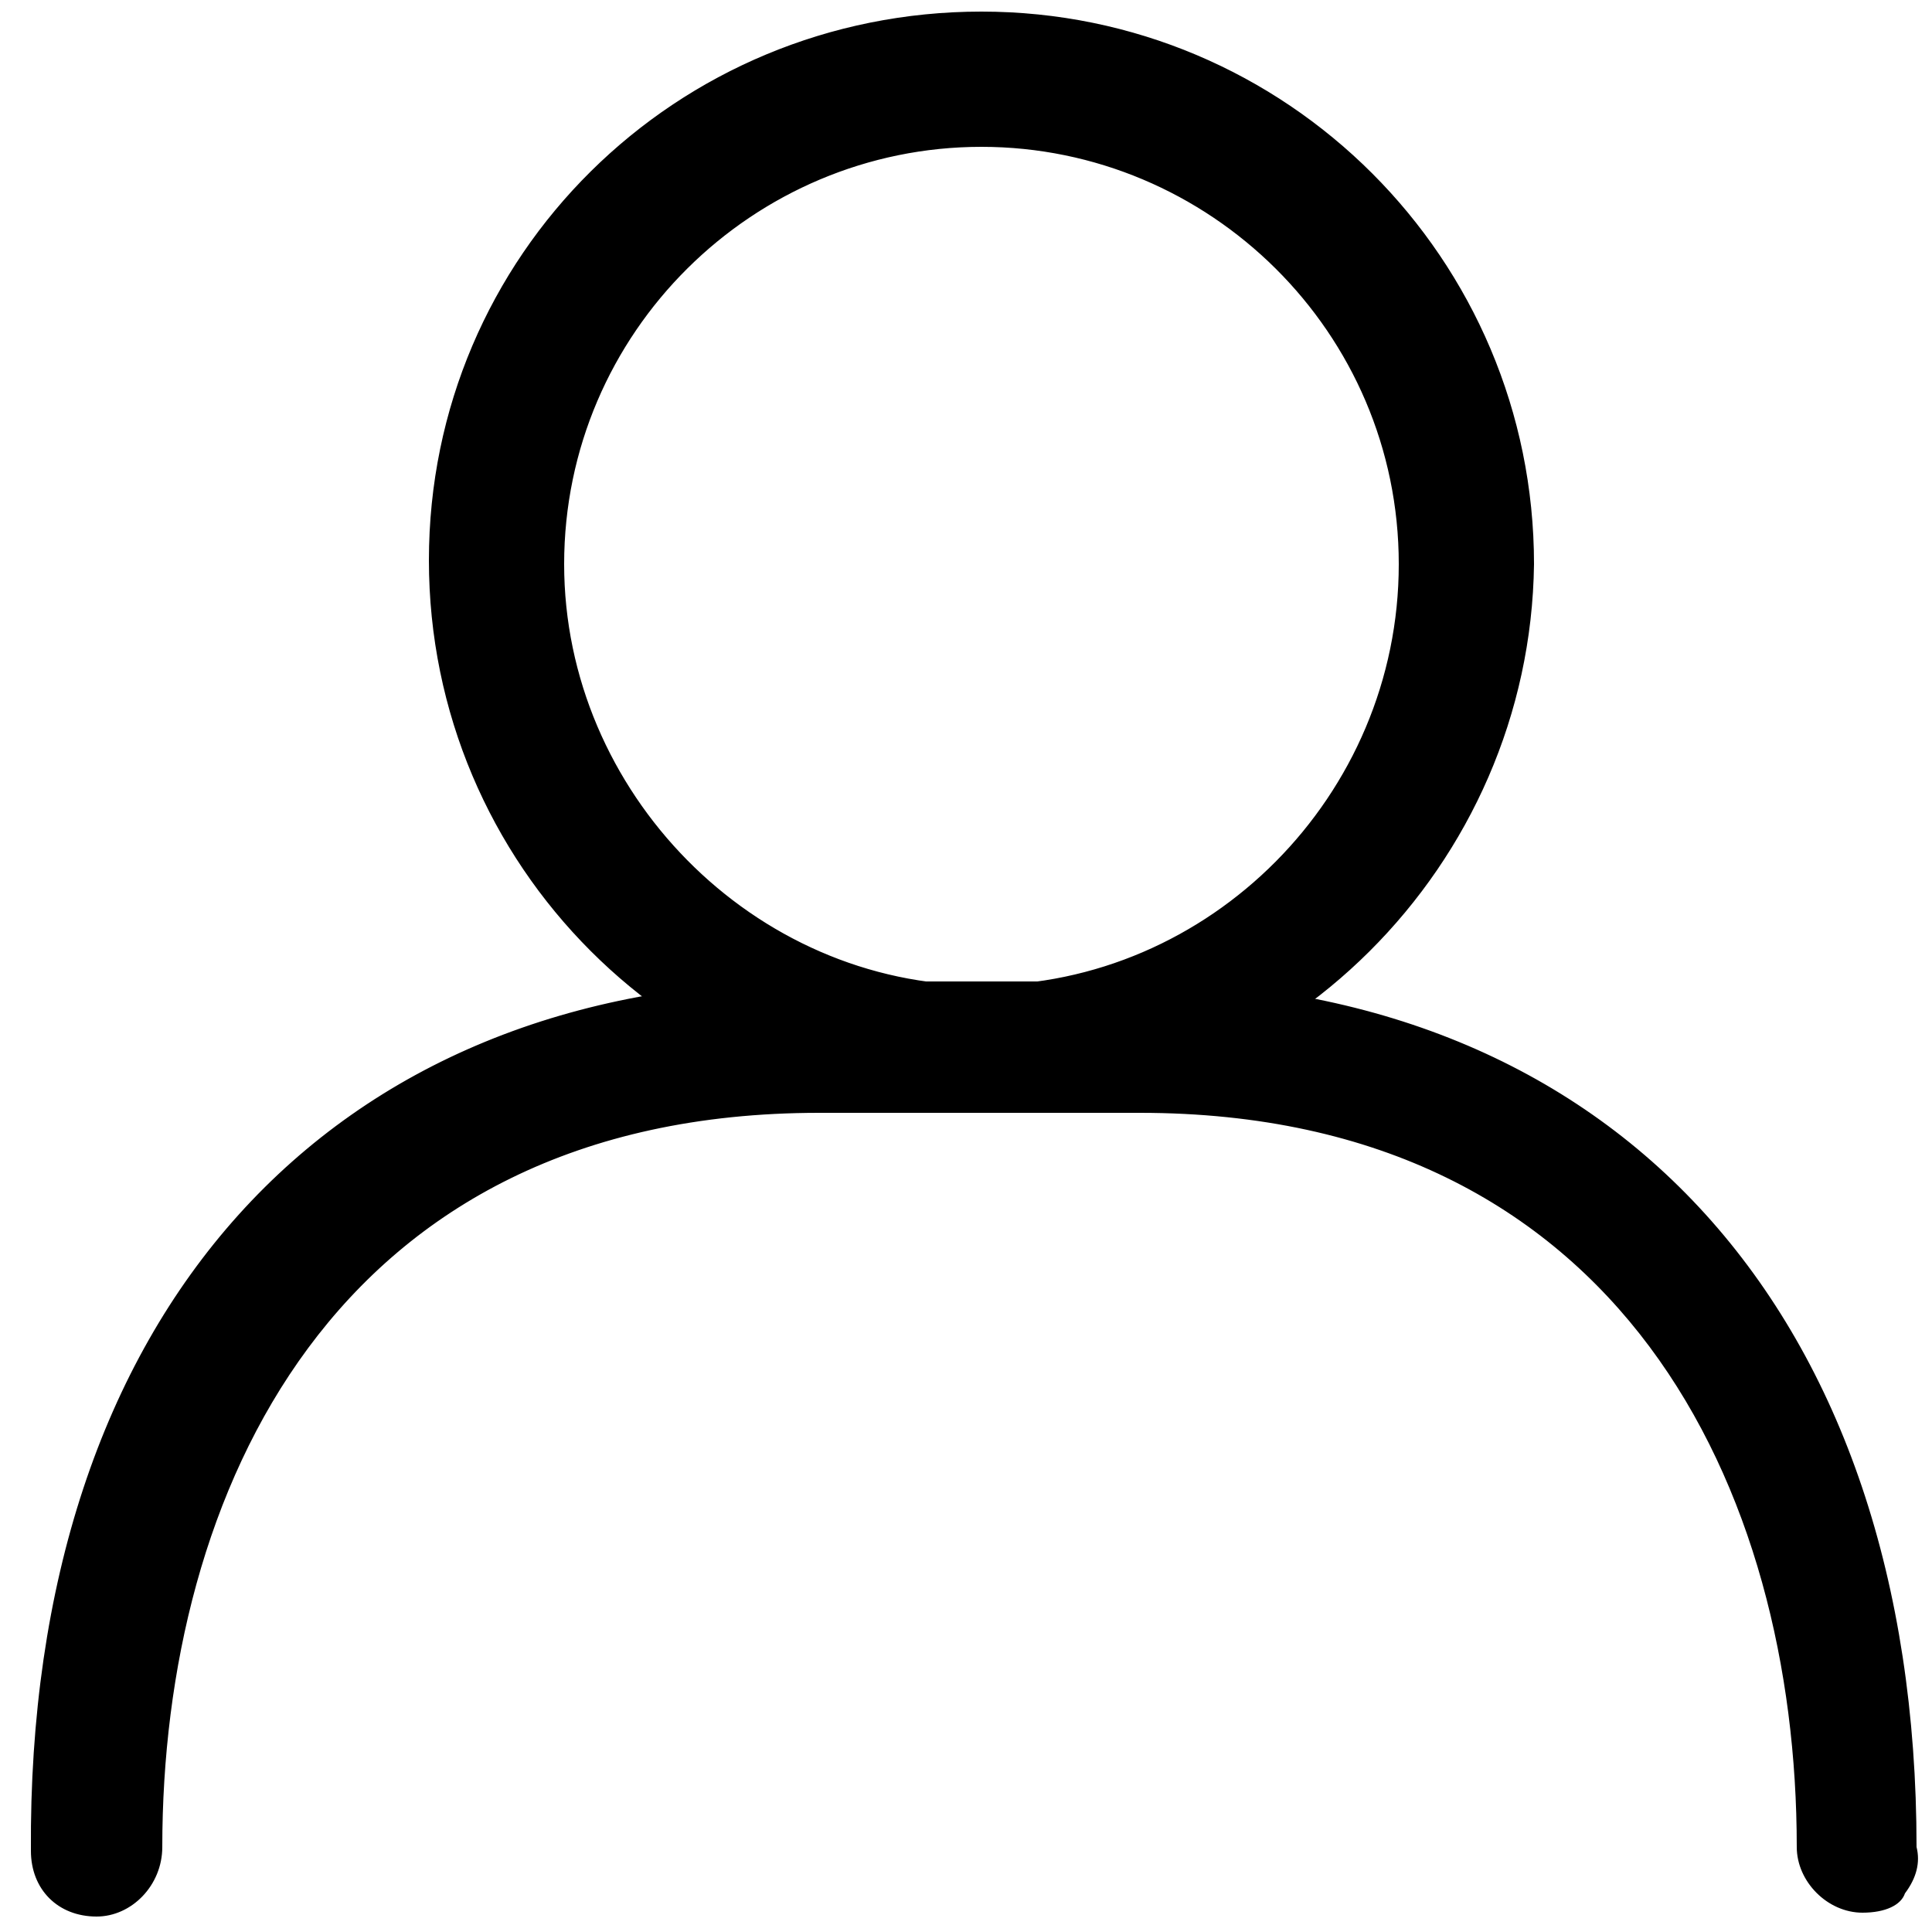 <svg xmlns="http://www.w3.org/2000/svg" x="0px" y="0px" viewBox="0 0 50 50" style="enable-background:new 0 0 50 50;" xml:space="preserve"><g>	<g>		<g>			<path d="M25.4,28.1c-7.3,0-13.5-6.1-13.5-13.5c0-7.3,6.1-13.5,13.5-13.5c7.3,0,13.5,6.1,13.5,13.5C38.8,22.1,32.7,28.1,25.4,28.1    z M25.4,3.1c-6.5,0-11.5,5.3-11.5,11.5S19,26.2,25.4,26.2c6.5,0,11.5-5.3,11.5-11.5S31.9,3.1,25.4,3.1z"></path>			<path d="M25.4,28.3c-7.6,0-13.8-6.2-13.8-13.8c0-7.6,6.2-13.8,13.8-13.8S39.2,7,39.2,14.6C39.1,22.2,32.9,28.3,25.4,28.3z     M25.4,1.3c-7.3,0-13.3,5.9-13.3,13.3c0,7.3,5.9,13.3,13.3,13.3c7.2,0,13.2-5.9,13.3-13.3C38.7,7.3,32.7,1.3,25.4,1.3z     M25.4,26.4c-6.4,0-11.8-5.4-11.8-11.9c0-6.5,5.3-11.8,11.8-11.8c6.5,0,11.8,5.3,11.8,11.9C37.2,21.2,31.9,26.4,25.4,26.4z     M25.4,3.3c-6.2,0-11.3,5.1-11.3,11.3c0,6.2,5.2,11.4,11.3,11.4c6.2,0,11.3-5.1,11.3-11.3C36.7,8.4,31.6,3.3,25.4,3.3z"></path>		</g>		<g>			<path d="M25.4,28.6c-7.7,0-14-6.3-14-14s6.3-14,14-14s14,6.3,14,14C39.3,22.3,33,28.6,25.4,28.6z M25.4,1.6c-7.2,0-13,5.9-13,13    s5.9,13,13,13c7.1,0,12.9-5.9,13-13C38.4,7.4,32.5,1.6,25.4,1.6z M25.4,26.7c-6.6,0-12-5.6-12-12c0-6.7,5.4-12,12-12    s12,5.4,12,12S32.1,26.7,25.4,26.7z M25.4,3.5c-6.1,0-11,5-11,11c0,6,5.1,11.1,11,11.1c6.1,0,11-5,11-11.1S31.5,3.5,25.4,3.5z"></path>			<path d="M25.4,28.8c-7.9,0-14.3-6.4-14.3-14.3S17.5,0.3,25.4,0.3s14.3,6.4,14.3,14.3C39.6,22.4,33.2,28.8,25.4,28.8z M25.4,0.8    c-7.6,0-13.8,6.2-13.8,13.8c0,7.6,6.2,13.8,13.8,13.8c7.5,0,13.7-6.2,13.8-13.8C39.2,7,33,0.8,25.4,0.8z M25.4,27.8    c-7.3,0-13.3-5.9-13.3-13.3c0-7.3,5.9-13.3,13.3-13.3c7.3,0,13.3,5.9,13.3,13.3C38.6,21.9,32.6,27.8,25.4,27.8z M25.4,1.8    c-7,0-12.8,5.7-12.8,12.8s5.7,12.8,12.8,12.8c6.9,0,12.7-5.7,12.8-12.8C38.2,7.5,32.4,1.8,25.4,1.8z M25.4,26.9    c-6.6,0-12.3-5.6-12.3-12.3c0-6.8,5.5-12.3,12.3-12.3s12.3,5.5,12.3,12.3S32.2,26.9,25.4,26.9z M25.4,2.9    c-6.5,0-11.8,5.3-11.8,11.8c0,6.4,5.4,11.8,11.8,11.8c6.5,0,11.8-5.3,11.8-11.8S31.9,2.9,25.4,2.9z M25.4,25.9    c-6.1,0-11.3-5.2-11.3-11.4c0-6.2,5.1-11.3,11.3-11.3s11.3,5.1,11.3,11.3C36.7,20.8,31.6,25.9,25.4,25.9z M25.4,3.8    c-5.9,0-10.8,4.8-10.8,10.8c0,5.9,4.9,10.9,10.8,10.9c5.9,0,10.8-4.9,10.8-10.9C36.2,8.6,31.3,3.8,25.4,3.8z"></path>		</g>	</g>	<g>		<g>			<path d="M48.2,48.8c-0.5,0-1-0.4-1-1c0-9.5-4.7-19.8-17.8-19.8h-8.3c-13,0-17.7,10.2-17.7,19.8c0,0.5-0.4,1-1,1s-1-0.4-1-1    c0-13.3,7.4-21.7,19.7-21.7h8.3c12.1,0,19.7,8.2,19.7,21.7C49.2,48.4,48.8,48.8,48.2,48.8z"></path>			<path d="M48.2,49.1c-0.6,0-1.2-0.5-1.2-1.2c0-9.4-4.6-19.5-17.5-19.5h-8.3C8.3,28.3,3.7,38.4,3.7,47.8c0,0.6-0.5,1.2-1.2,1.2    c-0.7,0-1.2-0.5-1.2-1.2c0-13.5,7.6-21.9,19.9-21.9h8.3c12.3,0,19.9,8.4,19.9,21.9c0.1,0.3,0,0.6-0.2,0.9    C48.9,48.9,48.6,49.1,48.2,49.1z M21.1,27.8h8.3c13.3,0,18,10.3,18,20c0,0.5,0.4,0.7,0.7,0.7c0.2,0,0.4-0.1,0.5-0.2    c0.1-0.1,0.1-0.3,0.1-0.5c0-13.2-7.4-21.4-19.4-21.4h-8.3c-12,0-19.4,8.2-19.4,21.4c0,0.5,0.3,0.7,0.7,0.7c0.5,0,0.7-0.4,0.7-0.7    C3.2,38.2,7.9,27.8,21.1,27.8z"></path>		</g>		<g>			<path d="M48.2,49.2c-0.8,0-1.5-0.7-1.5-1.5c0-9.3-4.6-19.3-17.3-19.3h-8.3C8.4,28.6,3.9,38.5,3.9,47.8c0,0.8-0.7,1.5-1.5,1.5    c-0.9,0-1.5-0.6-1.5-1.5C1,34.1,8.7,25.7,21,25.7h8.3c12.4,0,20.1,8.4,20.1,22.1c0.1,0.3,0,0.7-0.3,1    C49,49.1,48.6,49.2,48.2,49.2z M21.1,27.6h8.3C43,27.6,47.7,38,47.7,47.7c0,0.5,0.7,0.6,0.8,0.4c0.1-0.1,0.1-0.2,0.1-0.3    c0-13.1-7.3-21.3-19.2-21.3h-8.3C9.3,26.7,2,34.7,2,47.8c0,0.3,0.2,0.5,0.5,0.5S3,48,3,47.8C3,38,7.7,27.6,21.1,27.6z"></path>			<path d="M2.5,49.6c-1,0-1.7-0.7-1.7-1.7C0.7,34,8.5,25.4,21,25.4h8.3c12.5,0,20.3,8.6,20.3,22.4c0.1,0.4,0,0.8-0.3,1.2    c-0.1,0.3-0.5,0.5-1.1,0.5c-0.9,0-1.7-0.8-1.7-1.7c0-9.2-4.5-19-17-19h-8.3C8.6,28.8,4.2,38.7,4.2,47.8    C4.2,48.8,3.4,49.6,2.5,49.6z M21,25.9c-12.2,0-19.8,8.4-19.8,21.9c0,0.8,0.5,1.2,1.2,1.2c0.7,0,1.2-0.6,1.2-1.2    c0-9.4,4.6-19.5,17.4-19.6h8.3C42.4,28.2,47,38.3,47,47.7c0,0.7,0.6,1.2,1.2,1.2c0.4,0,0.6-0.1,0.7-0.2l0.1-0.1    c0.3-0.3,0.3-0.6,0.2-0.7l0-0.1c0-13.5-7.6-21.9-19.8-21.9H21z M2.5,48.6c-0.4,0-0.7-0.3-0.7-0.7c0-13.2,7.4-21.4,19.4-21.5h8.3    c12,0,19.4,8.2,19.4,21.5c0,0.1,0,0.3-0.1,0.4c-0.1,0.2-0.4,0.2-0.6,0.2c-0.4-0.1-0.6-0.4-0.6-0.7c0-9.6-4.7-19.9-18-19.9h-8.3    c-13.2,0-17.9,10.3-17.9,20C3.2,48.2,2.9,48.6,2.5,48.6z M21.1,26.8C9.5,26.9,2.2,35,2.2,47.8c0,0.2,0.1,0.2,0.2,0.2    c0.1,0,0.2-0.2,0.2-0.2c0-9.9,4.8-20.5,18.4-20.5h8.3C43.1,27.3,48,37.9,48,47.7c0,0,0,0.1,0.1,0.2c0.1,0.1,0.2,0.1,0.2,0.1l0,0    c0,0,0,0,0-0.1c0-13-7.2-21-18.9-21H21.1z"></path>		</g>	</g></g></svg>